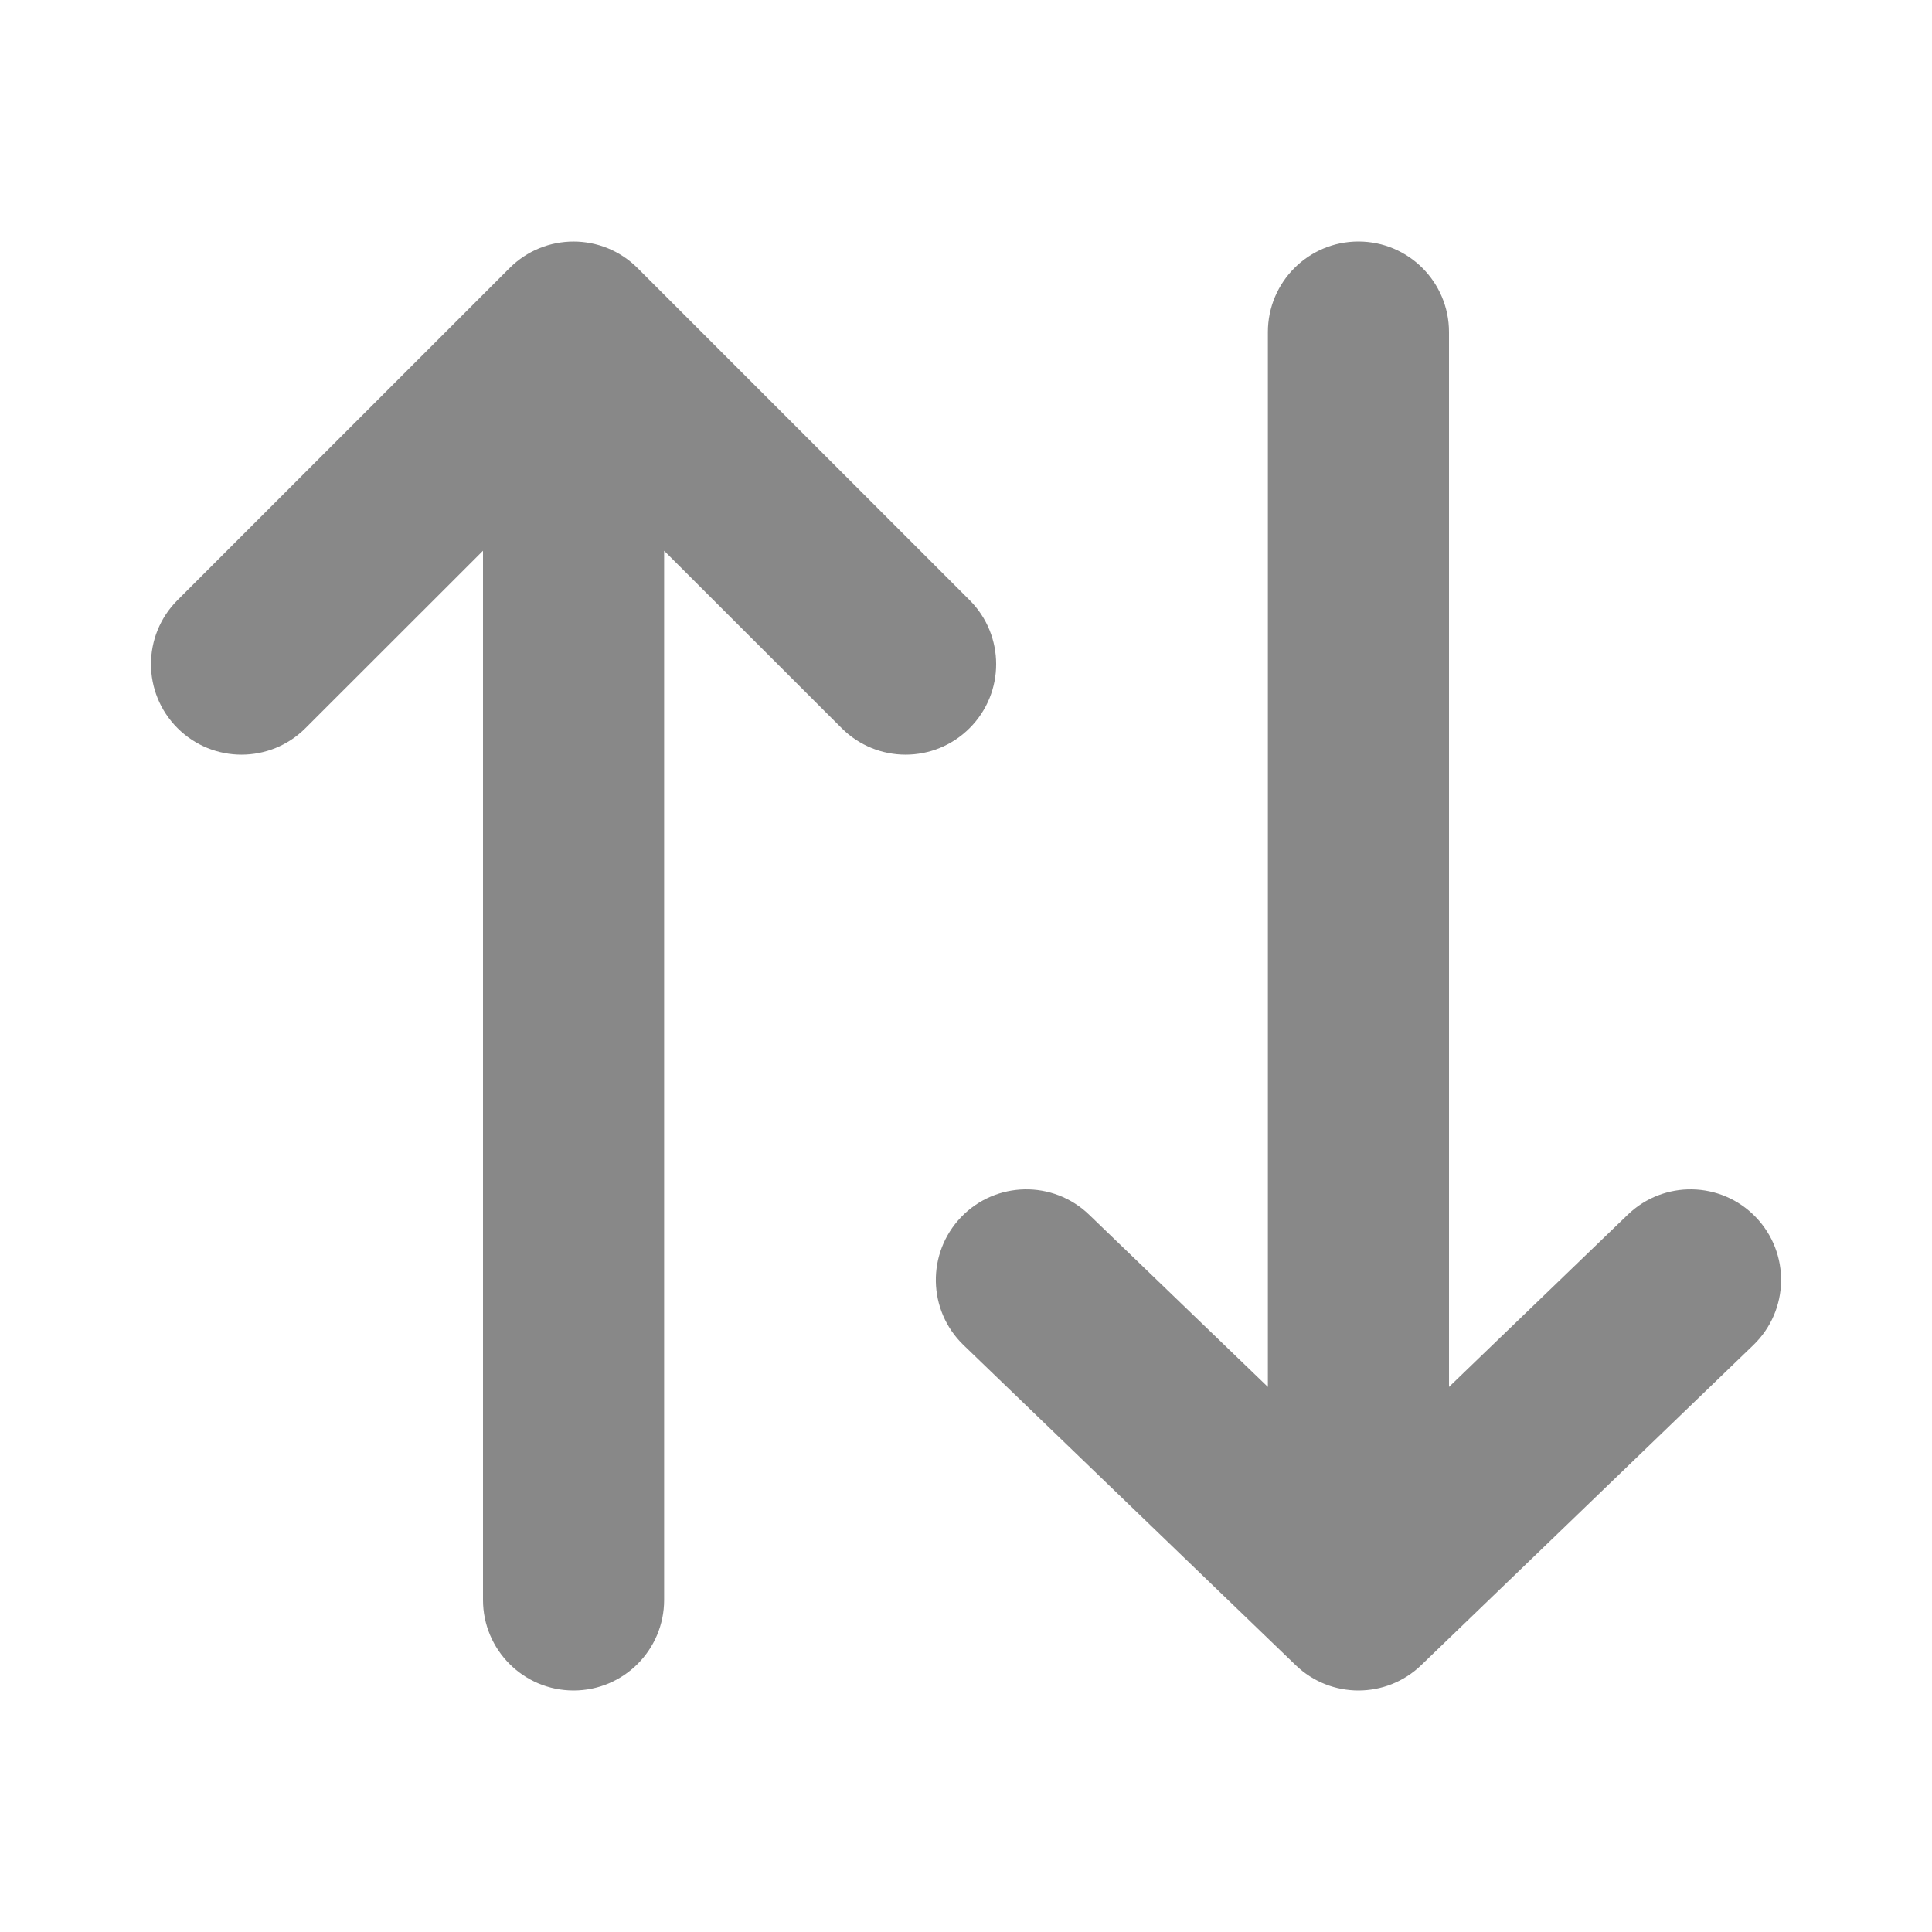 <svg width="16" height="16" viewBox="0 0 16 16" fill="none" xmlns="http://www.w3.org/2000/svg">
<path d="M10.73 13.79C11.02 14.07 11.48 14.07 11.77 13.79L14.52 11.14C14.819 10.852 14.828 10.378 14.54 10.079C14.253 9.781 13.778 9.772 13.48 10.06L12 11.486L12 2.75C12 2.336 11.664 2 11.25 2C10.836 2 10.5 2.336 10.5 2.75L10.5 11.486L9.02 10.06C8.722 9.772 8.247 9.781 7.96 10.079C7.673 10.378 7.681 10.852 7.98 11.14L10.73 13.79ZM5.28 2.22C4.987 1.927 4.513 1.927 4.22 2.22L1.47 4.97C1.177 5.263 1.177 5.737 1.47 6.03C1.763 6.323 2.237 6.323 2.53 6.03L4 4.561V13.25C4 13.664 4.336 14 4.75 14C5.164 14 5.5 13.664 5.5 13.25V4.561L6.97 6.03C7.263 6.323 7.737 6.323 8.03 6.03C8.323 5.737 8.323 5.263 8.03 4.97L5.28 2.22Z" fill="#888"/>
</svg>
